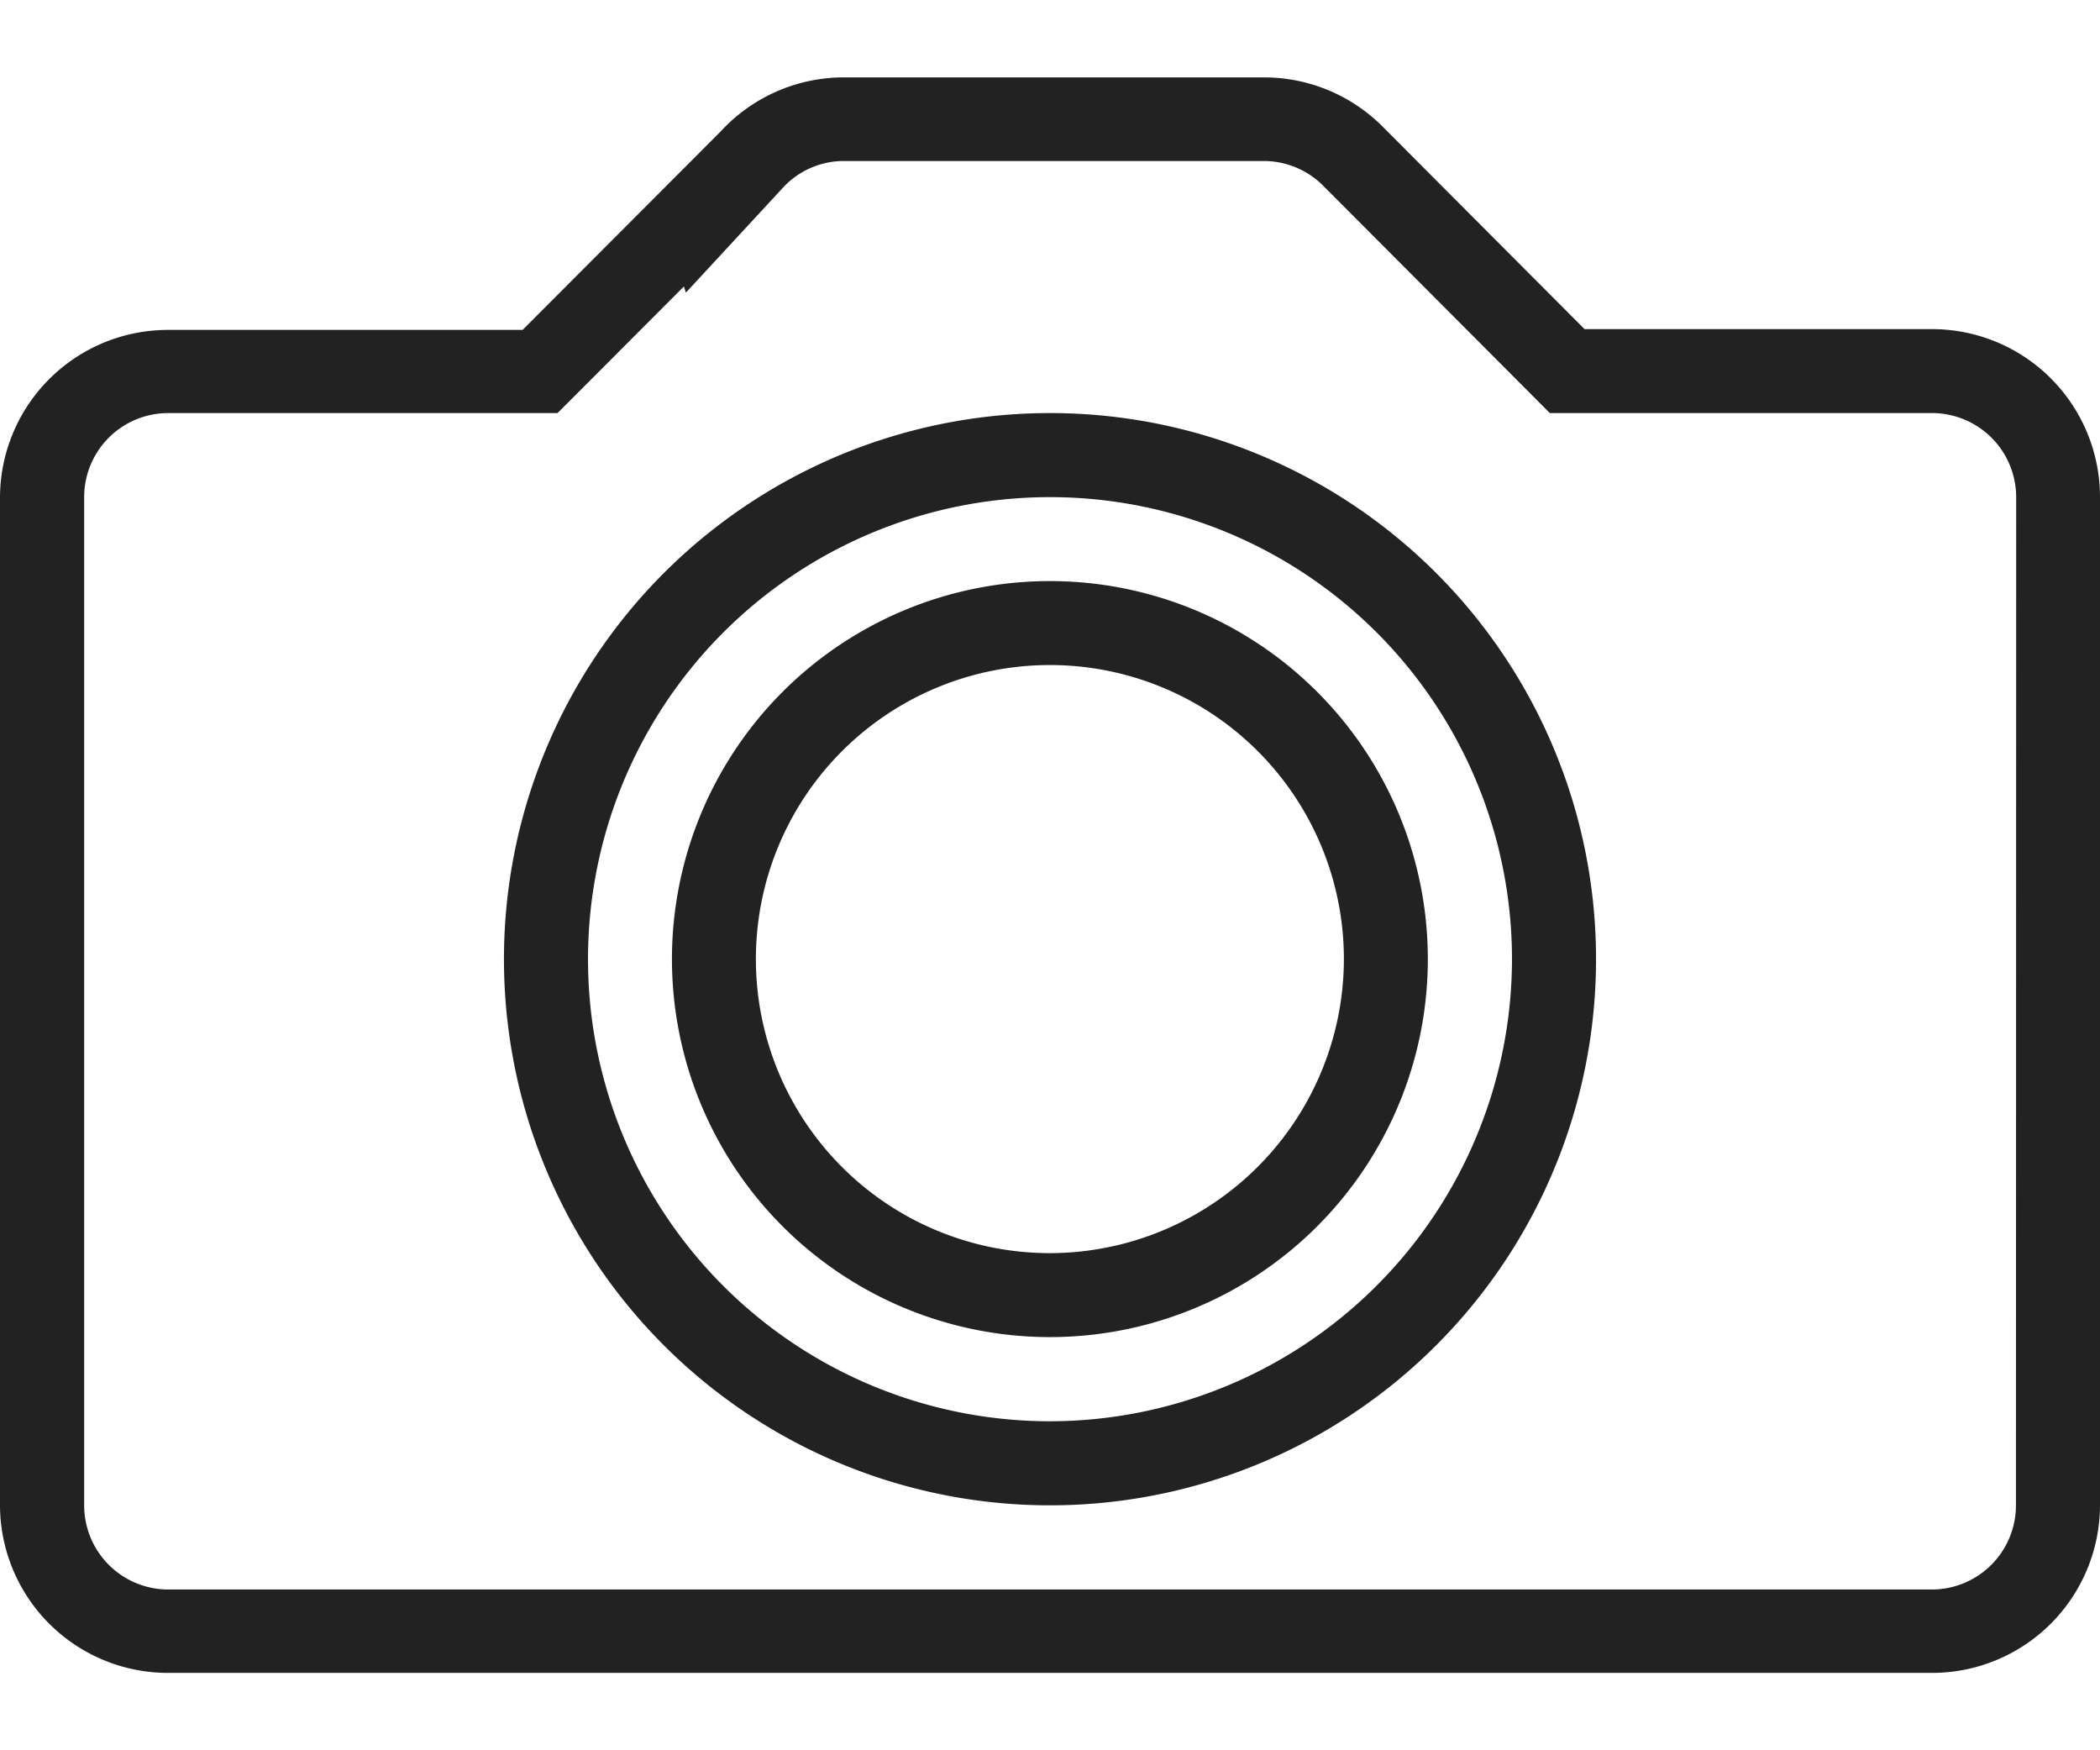 <svg xmlns="http://www.w3.org/2000/svg" width="30" height="25" viewBox="0 0 18.814 14.298">
  <g id="Camera" transform="translate(-5.646 -65.305)">
    <path id="Path_381" data-name="Path 381" d="M22.955,67.563H19.842l-1.809-1.814-.006-.006,0,0h0a1.5,1.5,0,0,0-1.058-.435H13.2a1.5,1.5,0,0,0-1.1.487v0l-1.772,1.775H7.151a1.505,1.505,0,0,0-1.505,1.505V78.1A1.505,1.505,0,0,0,7.151,79.6h15.8A1.505,1.505,0,0,0,24.46,78.1V69.068A1.505,1.505,0,0,0,22.955,67.563ZM23.707,78.1a.754.754,0,0,1-.753.753H7.151A.754.754,0,0,1,6.4,78.1V69.068a.753.753,0,0,1,.753-.753h3.488l.221-.221.911-.913.018.055.864-.934a.743.743,0,0,1,.55-.245h3.763a.754.754,0,0,1,.534.223l1.809,1.814.22.221h3.425a.754.754,0,0,1,.753.753Z" fill="#222222"/>
    <path id="Path_382" data-name="Path 382" d="M130.757,145.451a4.892,4.892,0,1,0,4.892,4.891A4.891,4.891,0,0,0,130.757,145.451Zm0,9.031a4.139,4.139,0,1,1,4.139-4.14A4.144,4.144,0,0,1,130.757,154.482Z" transform="translate(-115.704 -77.136)" fill="#222222"/>
    <path id="Path_383" data-name="Path 383" d="M169.324,185.524a3.386,3.386,0,1,0,3.386,3.386A3.386,3.386,0,0,0,169.324,185.524Zm0,6.02a2.634,2.634,0,1,1,2.634-2.635A2.638,2.638,0,0,1,169.324,191.544Z" transform="translate(-154.272 -115.704)" fill="#222222"/>
  </g>
</svg>
